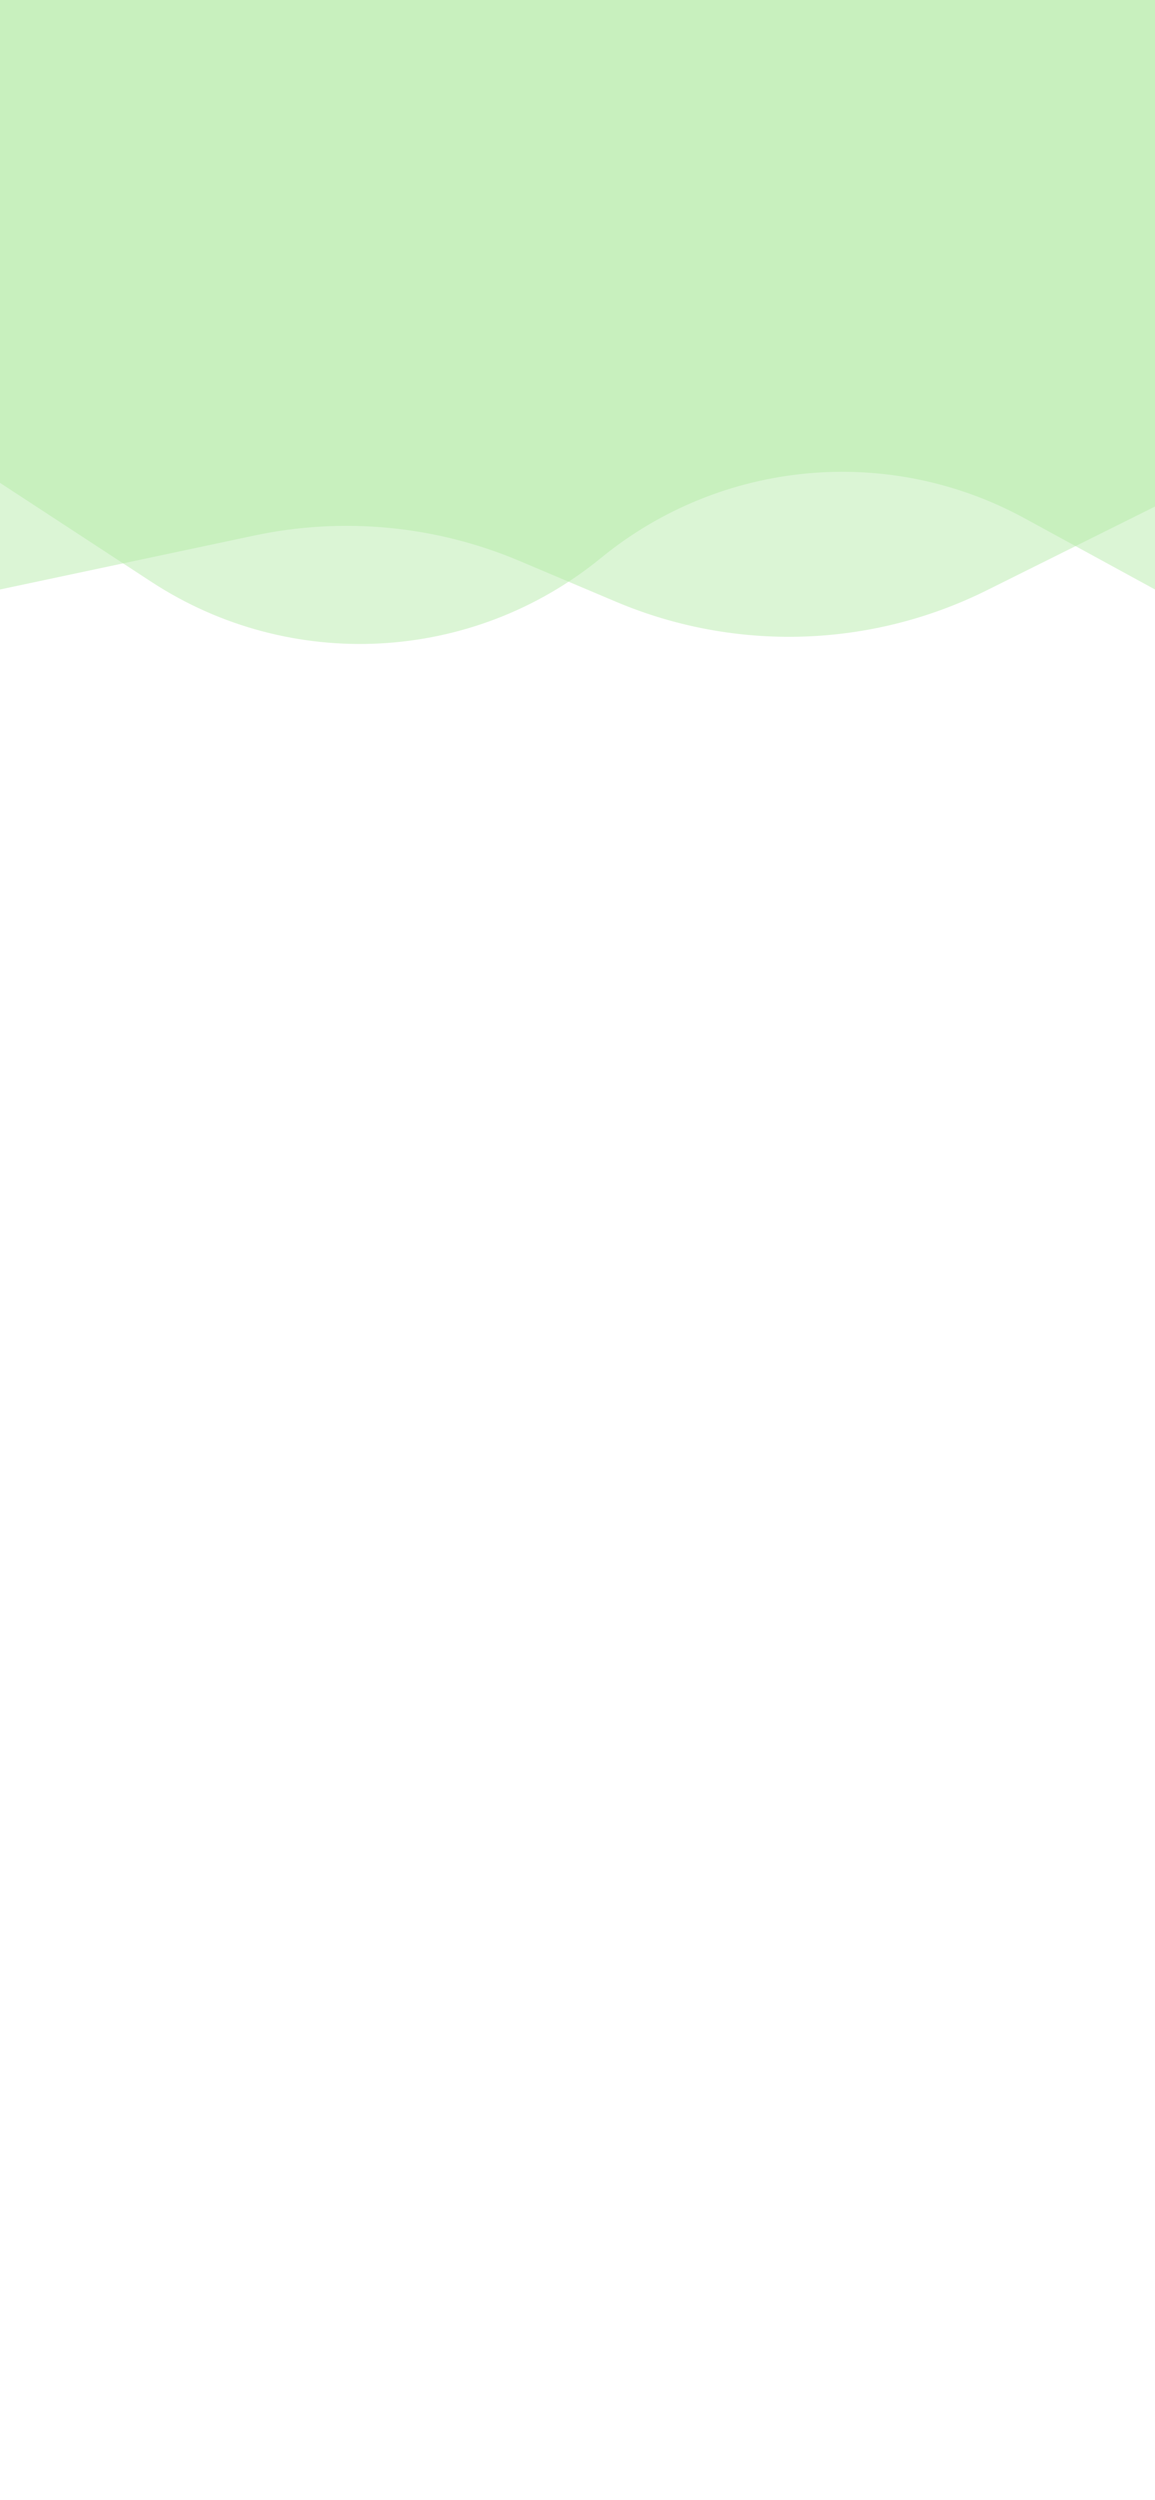 <svg width="390" height="844" viewBox="0 0 390 844" fill="none" xmlns="http://www.w3.org/2000/svg">
<rect width="390" height="844" fill="white"/>
<path d="M0 0H390V171L333.252 199.254C294.057 218.769 248.292 220.185 207.966 203.129L175.429 189.368C147.158 177.411 115.9 174.415 85.873 180.784L0 199V0Z" fill="#B1E9A3" fill-opacity="0.46"/>
<path d="M0 0H390V199L346.025 174.997C300.065 149.911 243.486 155.185 202.955 188.334C159.523 223.855 98.079 227.128 51.118 196.424L0 163V0Z" fill="#B1E9A3" fill-opacity="0.46"/>
</svg>
